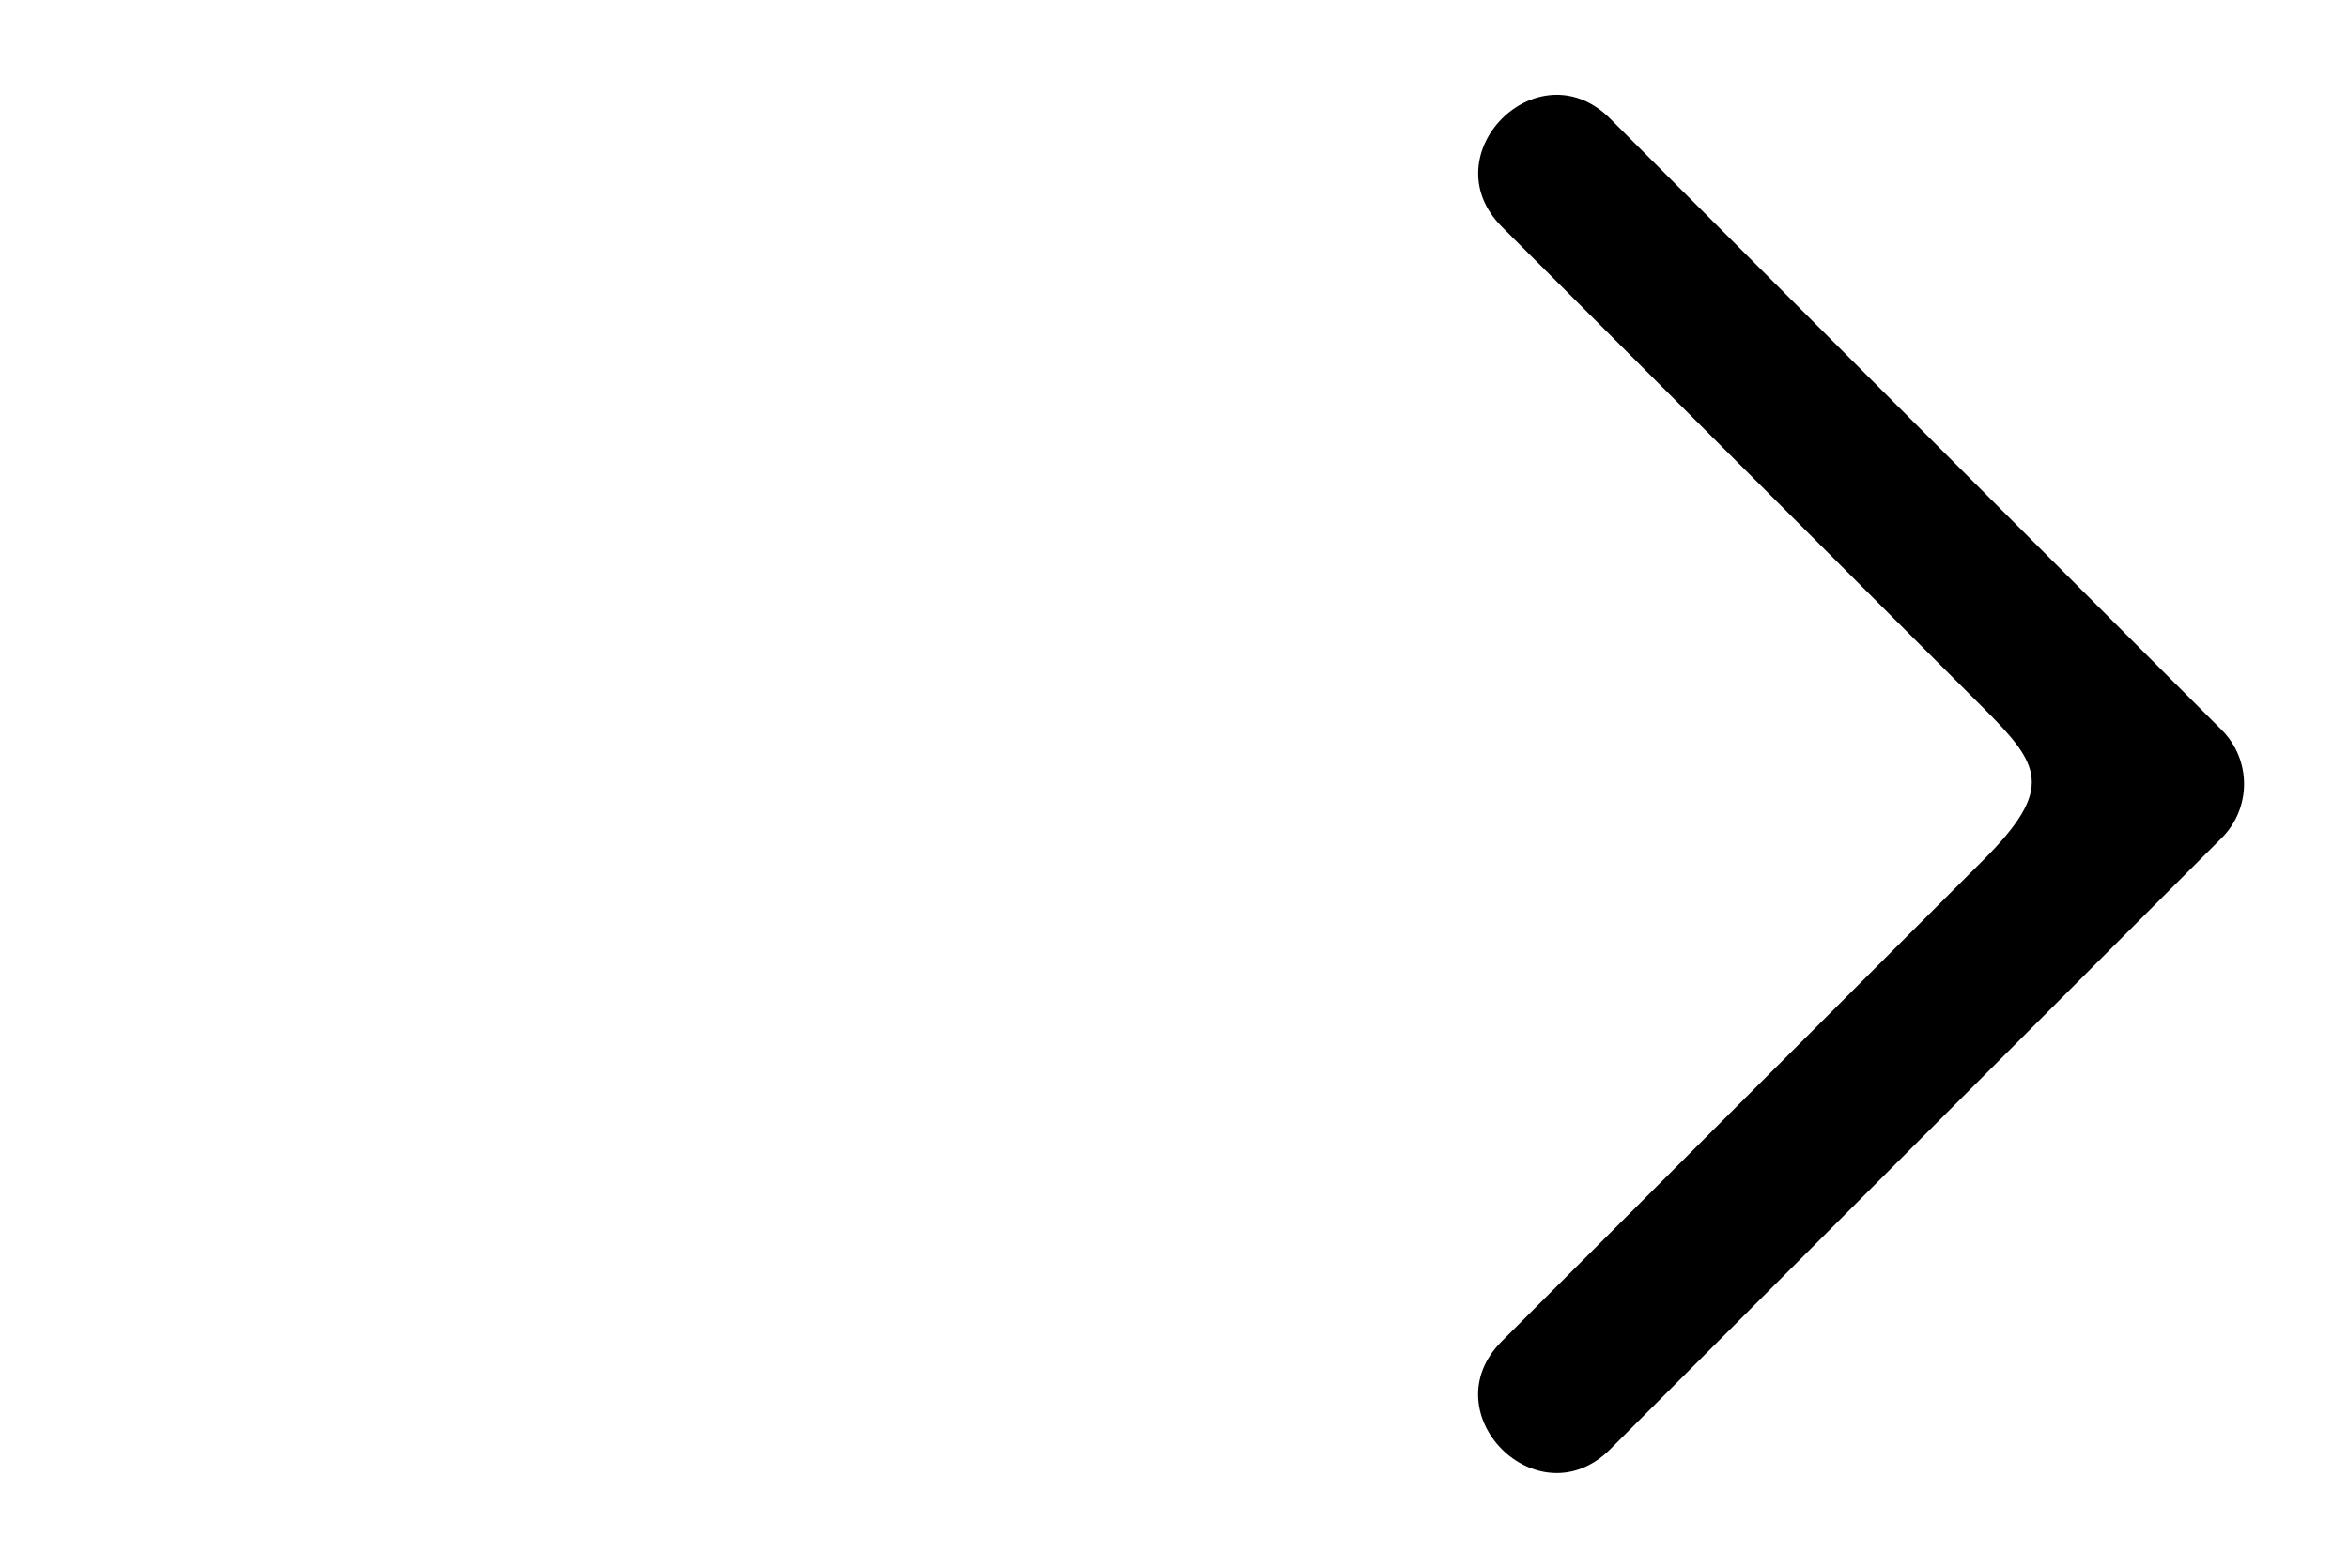 <?xml version="1.0" encoding="UTF-8" standalone="no"?>
<svg
   width="15.36"
   height="10.261"
   fill="currentColor"
   class="bi bi-arrow-right"
   viewBox="0 0 15.36 10.261"
   version="1.1"
   id="svg184"
   sodipodi:docname="arrow-right.svg"
   inkscape:export-filename="arrow.svg"
   inkscape:export-xdpi="96"
   inkscape:export-ydpi="96"
   xmlns:inkscape="http://www.inkscape.org/namespaces/inkscape"
   xmlns:sodipodi="http://sodipodi.sourceforge.net/DTD/sodipodi-0.dtd"
   xmlns="http://www.w3.org/2000/svg"
   xmlns:svg="http://www.w3.org/2000/svg">
  <defs
     id="defs188" />
  <sodipodi:namedview
     id="namedview186"
     pagecolor="#ffffff"
     bordercolor="#666666"
     borderopacity="1.0"
     inkscape:showpageshadow="2"
     inkscape:pageopacity="0.0"
     inkscape:pagecheckerboard="0"
     inkscape:deskcolor="#d1d1d1"
     showgrid="false" />
  <path
     fill-rule="evenodd"
     d="M 12.972,4.63 9.825,1.484 C 9.354,1.012 10.062,0.304 10.533,0.776 l 4,4 c 0.196,0.195 0.196,0.513 0,0.708 l -4,4 c -0.472,0.471 -1.18,-0.237 -0.708,-0.708 l 3.147,-3.146 c 0.474,-0.474 0.375,-0.625 0,-1 z"
     id="path182"
     sodipodi:nodetypes="sccccccss" />
</svg>
